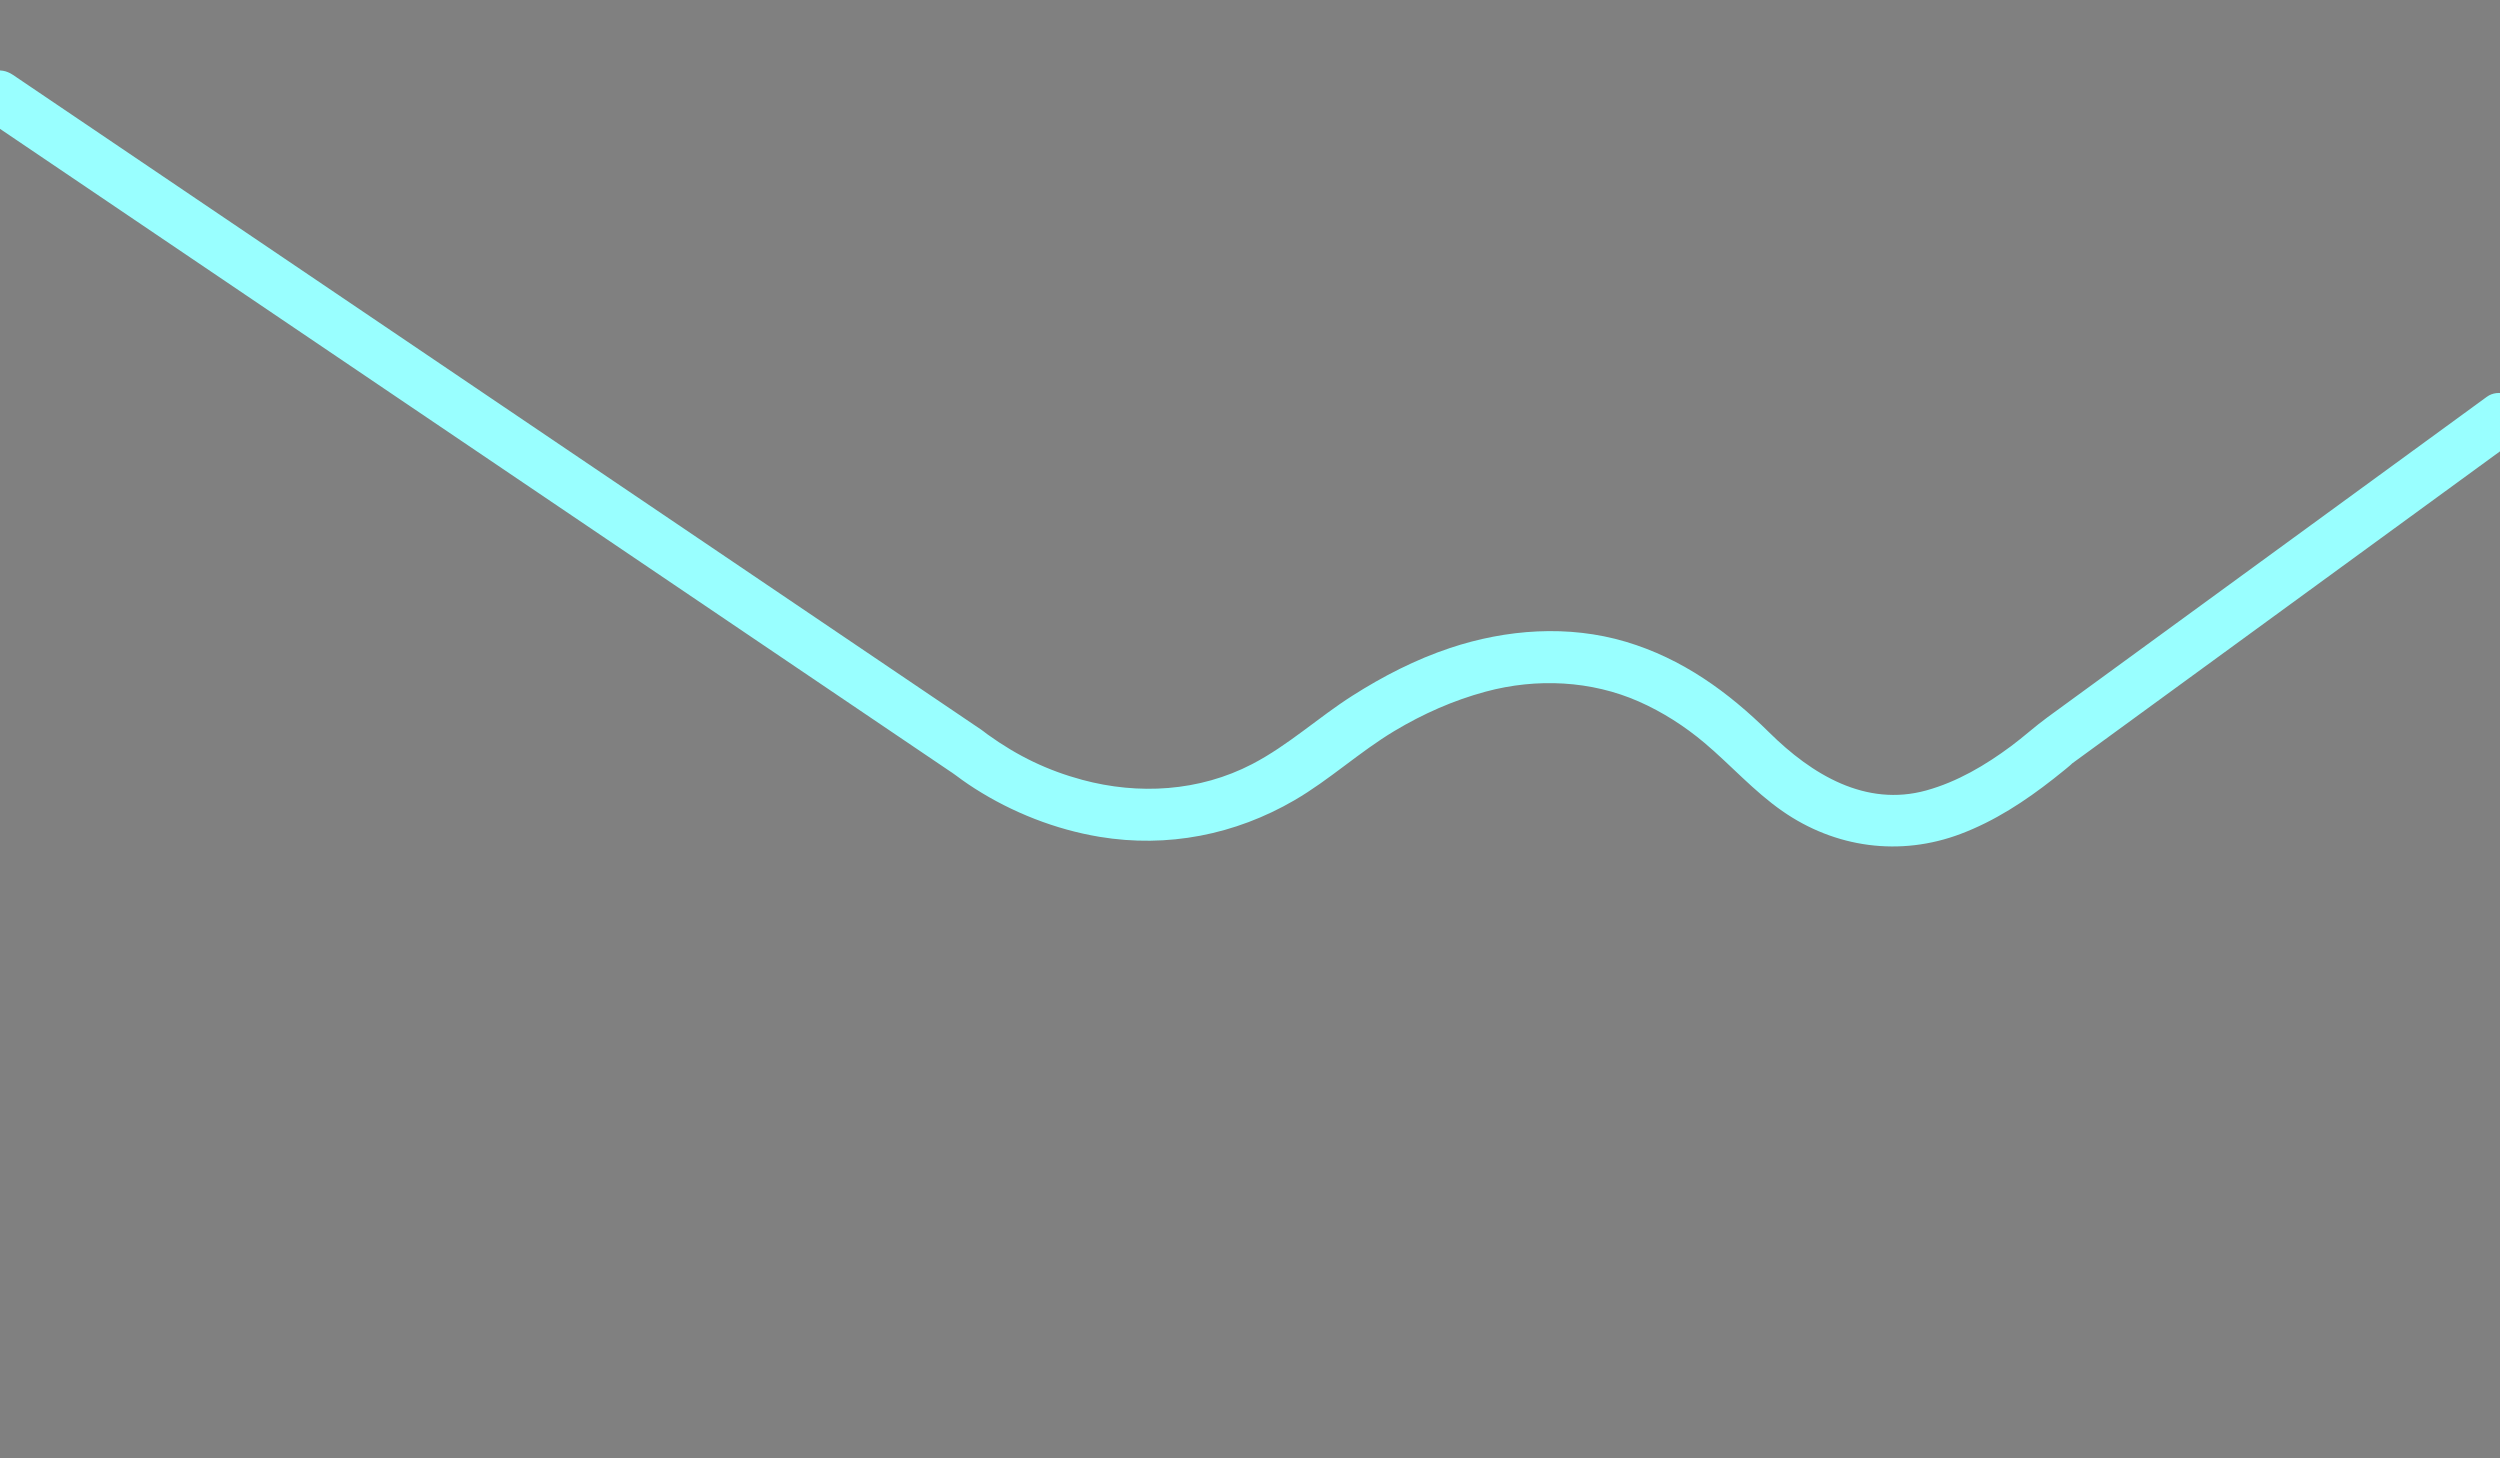 <?xml version="1.0" encoding="utf-8"?>
<!-- Generator: Adobe Illustrator 16.0.0, SVG Export Plug-In . SVG Version: 6.00 Build 0)  -->
<!DOCTYPE svg PUBLIC "-//W3C//DTD SVG 1.1//EN" "http://www.w3.org/Graphics/SVG/1.1/DTD/svg11.dtd">
<svg version="1.1" id="Layer_1" xmlns="http://www.w3.org/2000/svg" xmlns:xlink="http://www.w3.org/1999/xlink" x="0px" y="0px"
	 width="960px" height="560px" viewBox="0 0 960 560" enable-background="new 0 0 960 560" xml:space="preserve">
<rect x="0" y="0" width="960" height="560" fill="#808080" stroke="none"/>
<path fill="#FFFFFF" stroke="#000000" stroke-miterlimit="10" d="M28.051,37.43"/>
<g>
	<g>
		<path fill="#99FFFF" d="M-5.047,46.065C21.229,63.834,47.504,81.604,73.78,99.373c52.908,35.779,105.815,71.559,158.723,107.338
			c40.661,27.498,81.322,54.995,121.982,82.492c3.695,2.499,7.391,4.998,11.086,7.497c1.071,0.725,3.144,2.432-0.597-0.592
			c2.962,2.394,6.07,4.59,9.277,6.642c14.452,9.244,31.06,15.783,47.979,18.592c26.074,4.328,52.024-0.777,74.85-14.054
			c13.46-7.829,24.981-18.572,38.379-26.595c10.992-6.582,22.64-11.755,35.013-15.099c19.698-5.323,40.646-4.217,58.776,3.762
			c9.124,4.015,17.669,9.499,25.226,15.865c10.202,8.596,18.874,18.5,29.896,26.194c20.359,14.214,45.308,17.577,68.534,8.802
			c13.07-4.938,24.722-12.571,35.657-21.165c1.421-1.116,2.831-2.245,4.232-3.386c-0.255,0.208,4.425-3.616,2.259-2.036
			c0.08-0.059,0.16-0.117,0.241-0.176c0.57-0.416,1.14-0.832,1.71-1.248c6.458-4.71,12.916-9.42,19.373-14.131
			c24.445-17.831,48.891-35.661,73.335-53.491c25.112-18.317,50.224-36.633,75.335-54.95c4.395-3.206,6.554-8.619,3.588-13.682
			c-2.545-4.345-9.269-6.807-13.682-3.587c-39.365,28.713-78.729,57.426-118.095,86.139c-16.881,12.313-33.762,24.626-50.643,36.939
			c-4.802,3.502-9.188,7.531-13.964,11.076c-9.881,7.332-20.631,13.694-32.548,16.998c-23.268,6.451-43.957-6.072-60.301-22.239
			c-15.842-15.669-33.501-28.417-55.086-34.85c-22.063-6.575-45.882-4.817-67.531,2.41c-13.201,4.406-25.712,10.839-37.428,18.296
			c-13.169,8.383-24.617,19.039-38.528,26.274c-20.315,10.566-43.672,11.866-65.243,6.042c-13.136-3.546-24.721-9.044-36.357-17.434
			c-0.492-0.354-0.978-0.718-1.459-1.085c3.089,2.355,1.98,1.546,1.312,1.006c-0.827-0.669-1.513-1.22-2.33-1.772
			c-0.925-0.626-1.851-1.252-2.776-1.877c-12.085-8.173-24.17-16.346-36.255-24.519c-48.615-32.876-97.231-65.753-145.846-98.63
			c-48.81-33.008-97.62-66.017-146.429-99.024c-13.466-9.107-26.933-18.213-40.398-27.32C-5.67,21.548-15.665,38.884-5.047,46.065
			L-5.047,46.065z"/>
	</g>
</g>
</svg>
